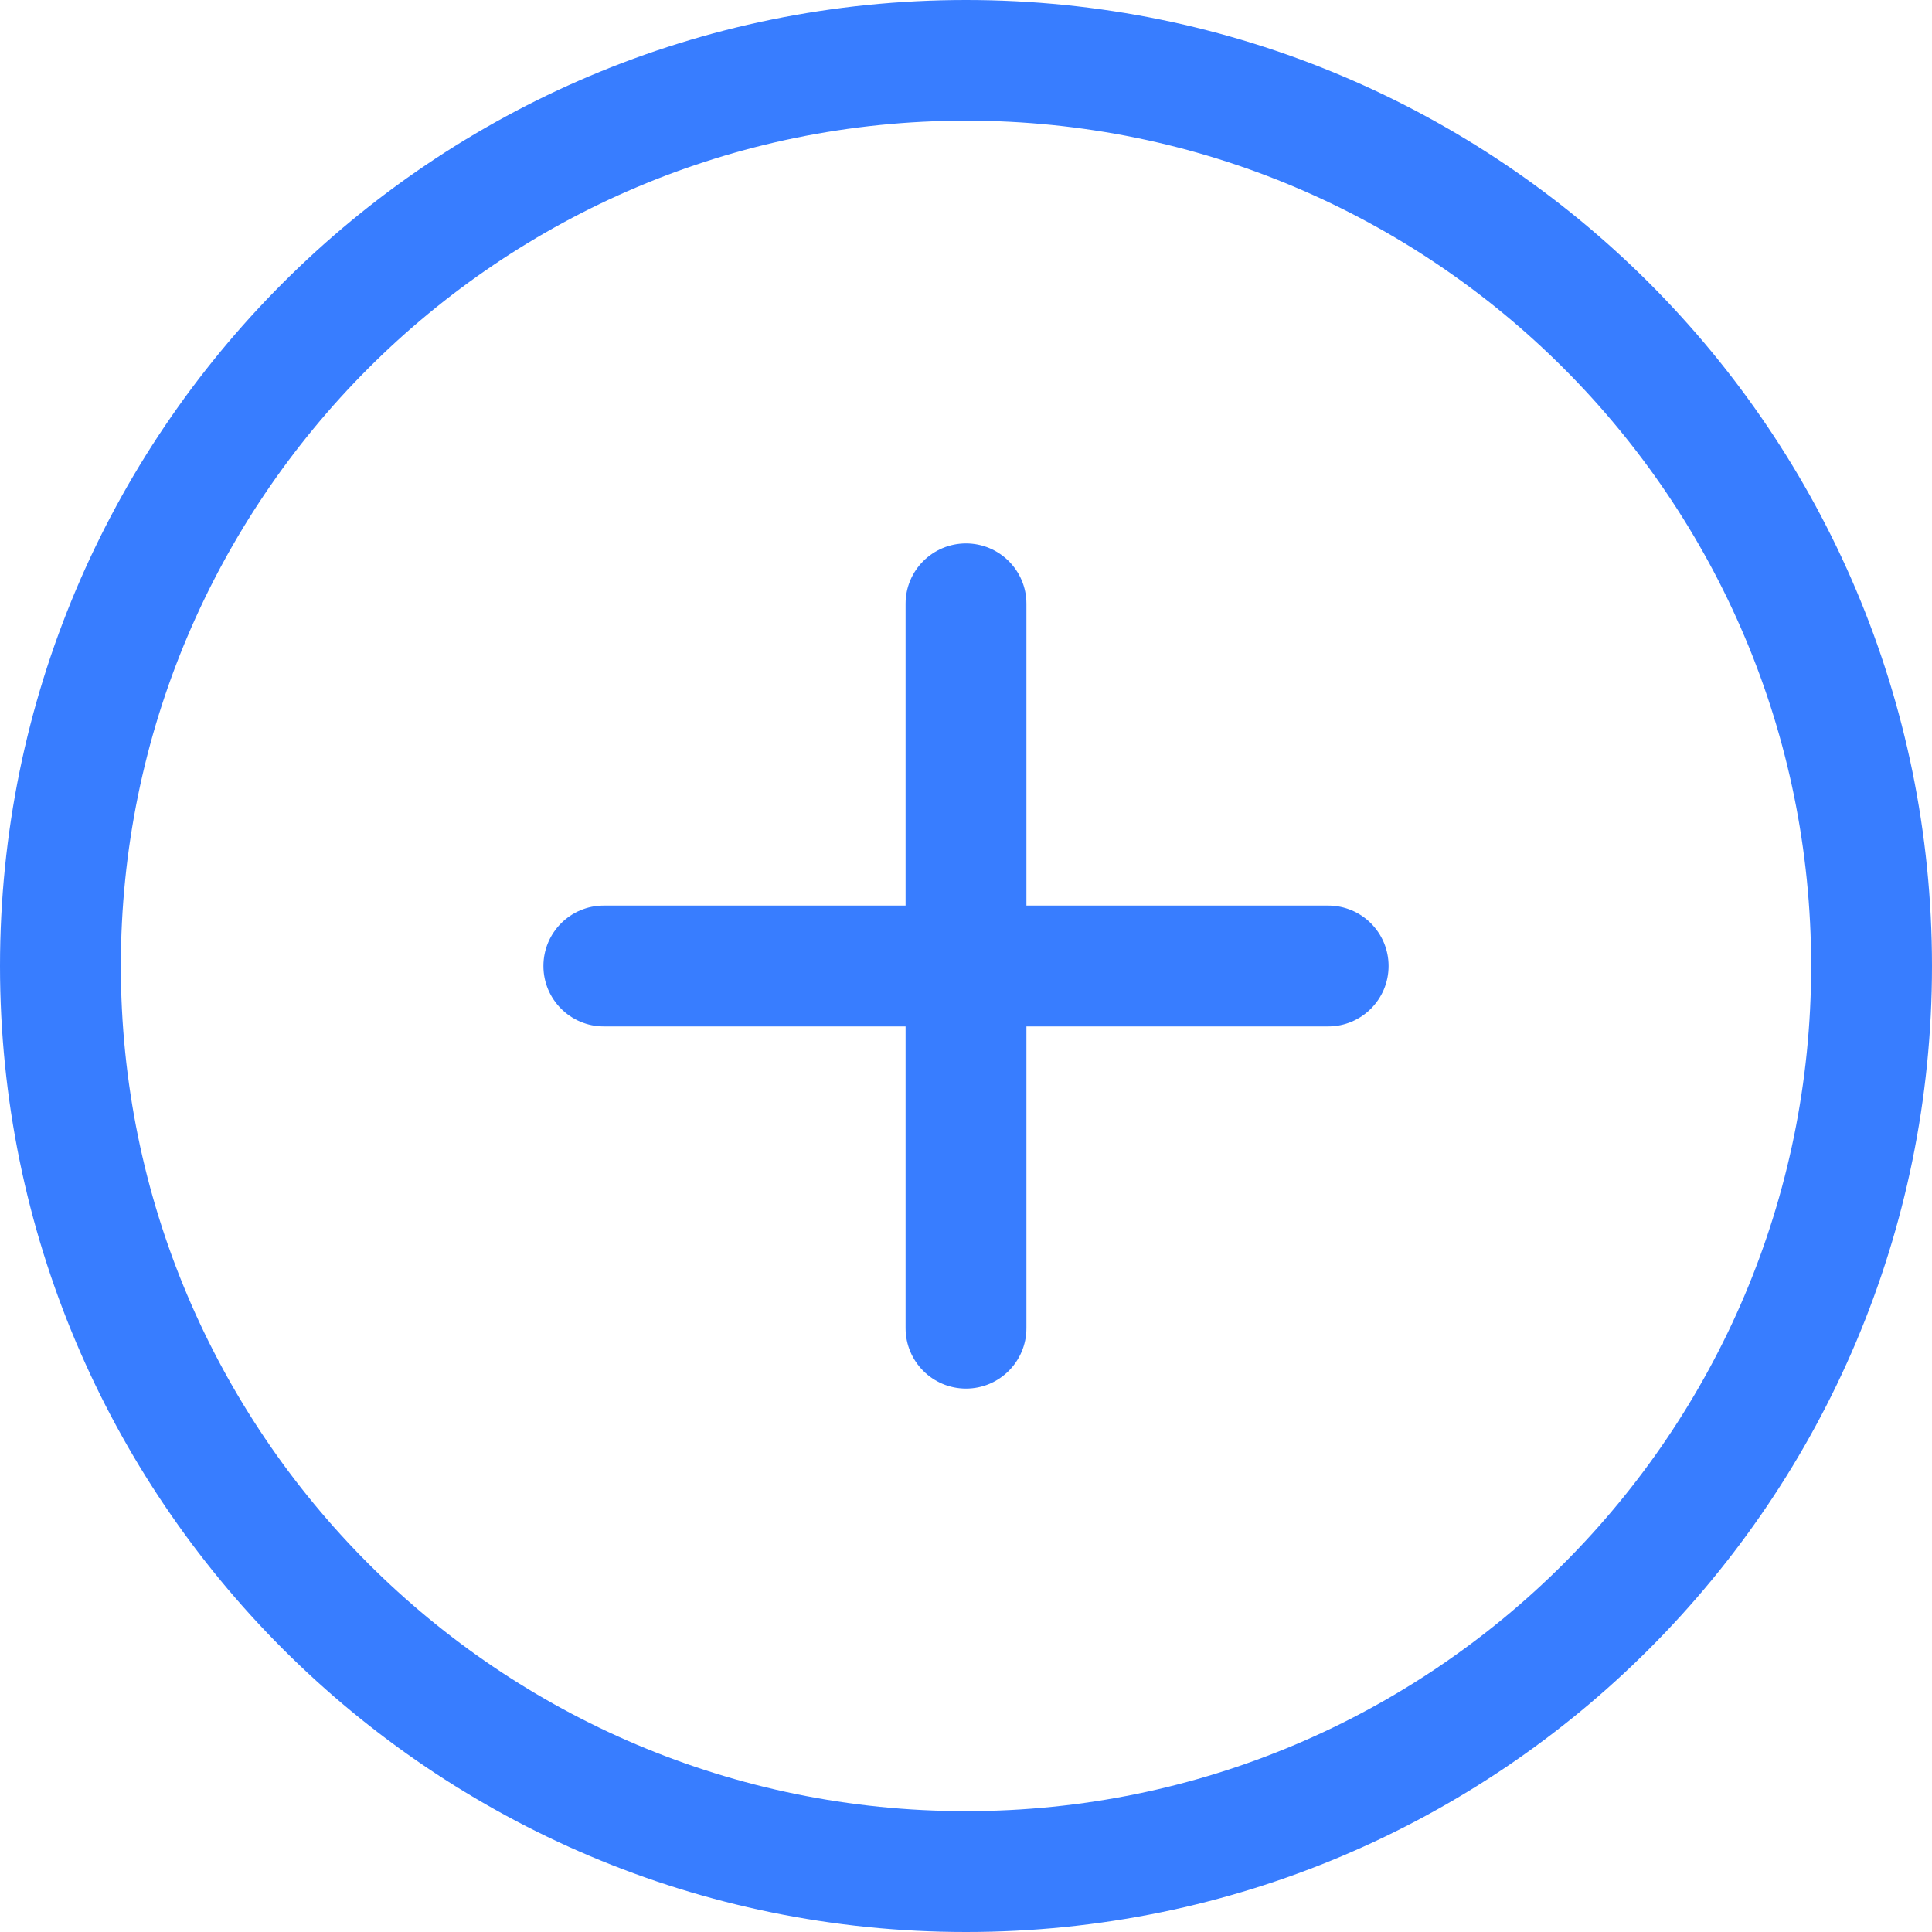 <svg viewBox="0 0 11 11" xmlns="http://www.w3.org/2000/svg">
  <g id="页面-1" stroke="none" stroke-width="1" fill="none" fill-rule="evenodd">
    <g id="画板-1" transform="translate(-1379, -77)" fill="#387DFF" fill-rule="nonzero">
      <g id="Navigation" transform="translate(0, 42)">
        <g id="to" transform="translate(1272, 20)">
          <g id="添加" transform="translate(107, 15)">
            <path
              d="M5.5,11 C2.462,11 0,8.537 0,5.5 C0,2.462 2.462,0 5.5,0 C8.538,0 11,2.462 11,5.5 C11,8.537 8.538,11 5.5,11 Z M5.5,0.687 C2.842,0.687 0.688,2.842 0.688,5.5 C0.688,8.158 2.842,10.312 5.5,10.312 C8.158,10.312 10.312,8.158 10.312,5.5 C10.312,2.842 8.158,0.687 5.5,0.687 Z M7.562,5.844 L5.844,5.844 L5.844,7.562 C5.844,7.752 5.69,7.906 5.5,7.906 C5.31,7.906 5.156,7.752 5.156,7.562 L5.156,5.844 L3.438,5.844 C3.248,5.844 3.094,5.69 3.094,5.5 C3.094,5.31 3.248,5.156 3.438,5.156 L5.156,5.156 L5.156,3.437 C5.156,3.248 5.31,3.094 5.5,3.094 C5.69,3.094 5.844,3.248 5.844,3.437 L5.844,5.156 L7.562,5.156 C7.752,5.156 7.906,5.31 7.906,5.5 C7.906,5.69 7.752,5.844 7.562,5.844 Z"
              id="形状"></path>
          </g>
        </g>
      </g>
    </g>
  </g>
</svg>
